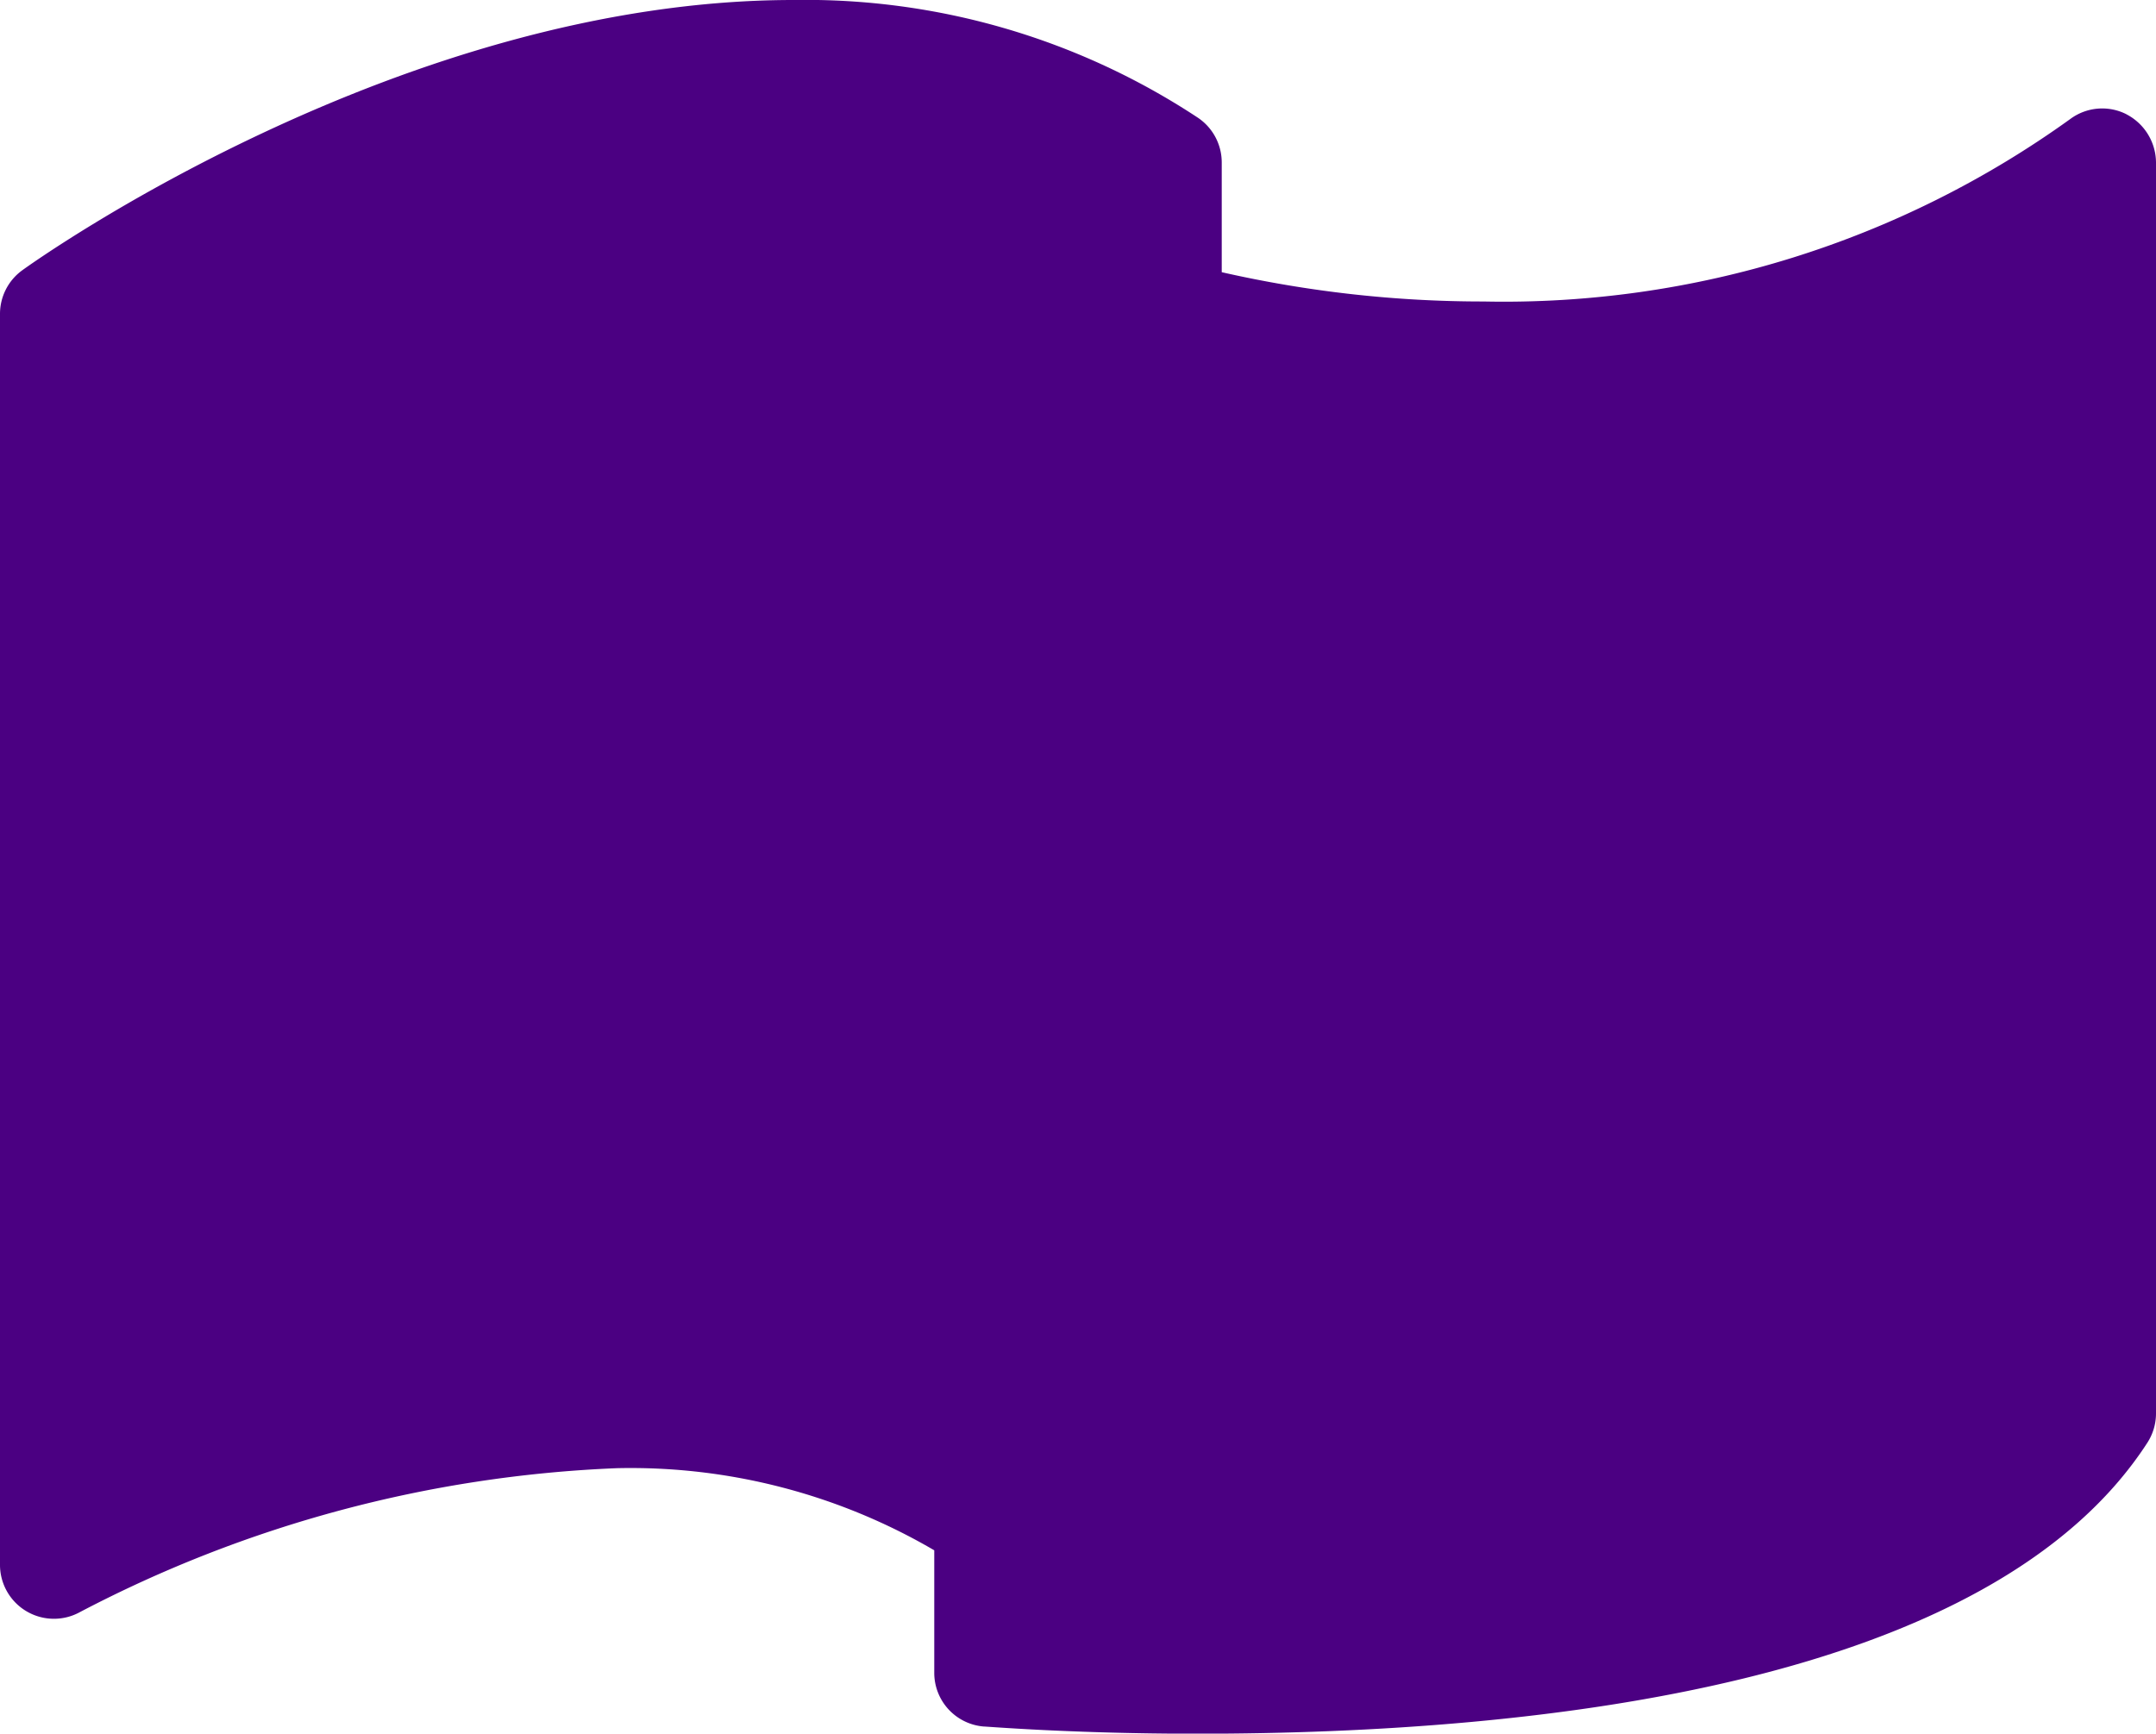 <svg id="flag" xmlns="http://www.w3.org/2000/svg" width="23.624" height="18.999" viewBox="0 0 23.624 18.999">
  <path id="Fill_3" data-name="Fill 3" d="M23.3,1.252a.587.587,0,0,0-.615.052,10.623,10.623,0,0,1-6.43,2,12.912,12.912,0,0,1-2.868-.321V1.779a.59.59,0,0,0-.263-.49A7.8,7.8,0,0,0,8.695,0C4.413,0,.412,2.84.244,2.962A.59.59,0,0,0,0,3.441V17.15a.591.591,0,0,0,.878.516A13.862,13.862,0,0,1,6.759,16.09a6.589,6.589,0,0,1,3.478.9v1.343a.59.59,0,0,0,.541.588c.04,0,.971.079,2.336.079,3.811,0,8.711-.555,10.416-3.19a.592.592,0,0,0,.094-.32V1.779a.6.6,0,0,0-.325-.527" fill="indigo"/>
</svg>
